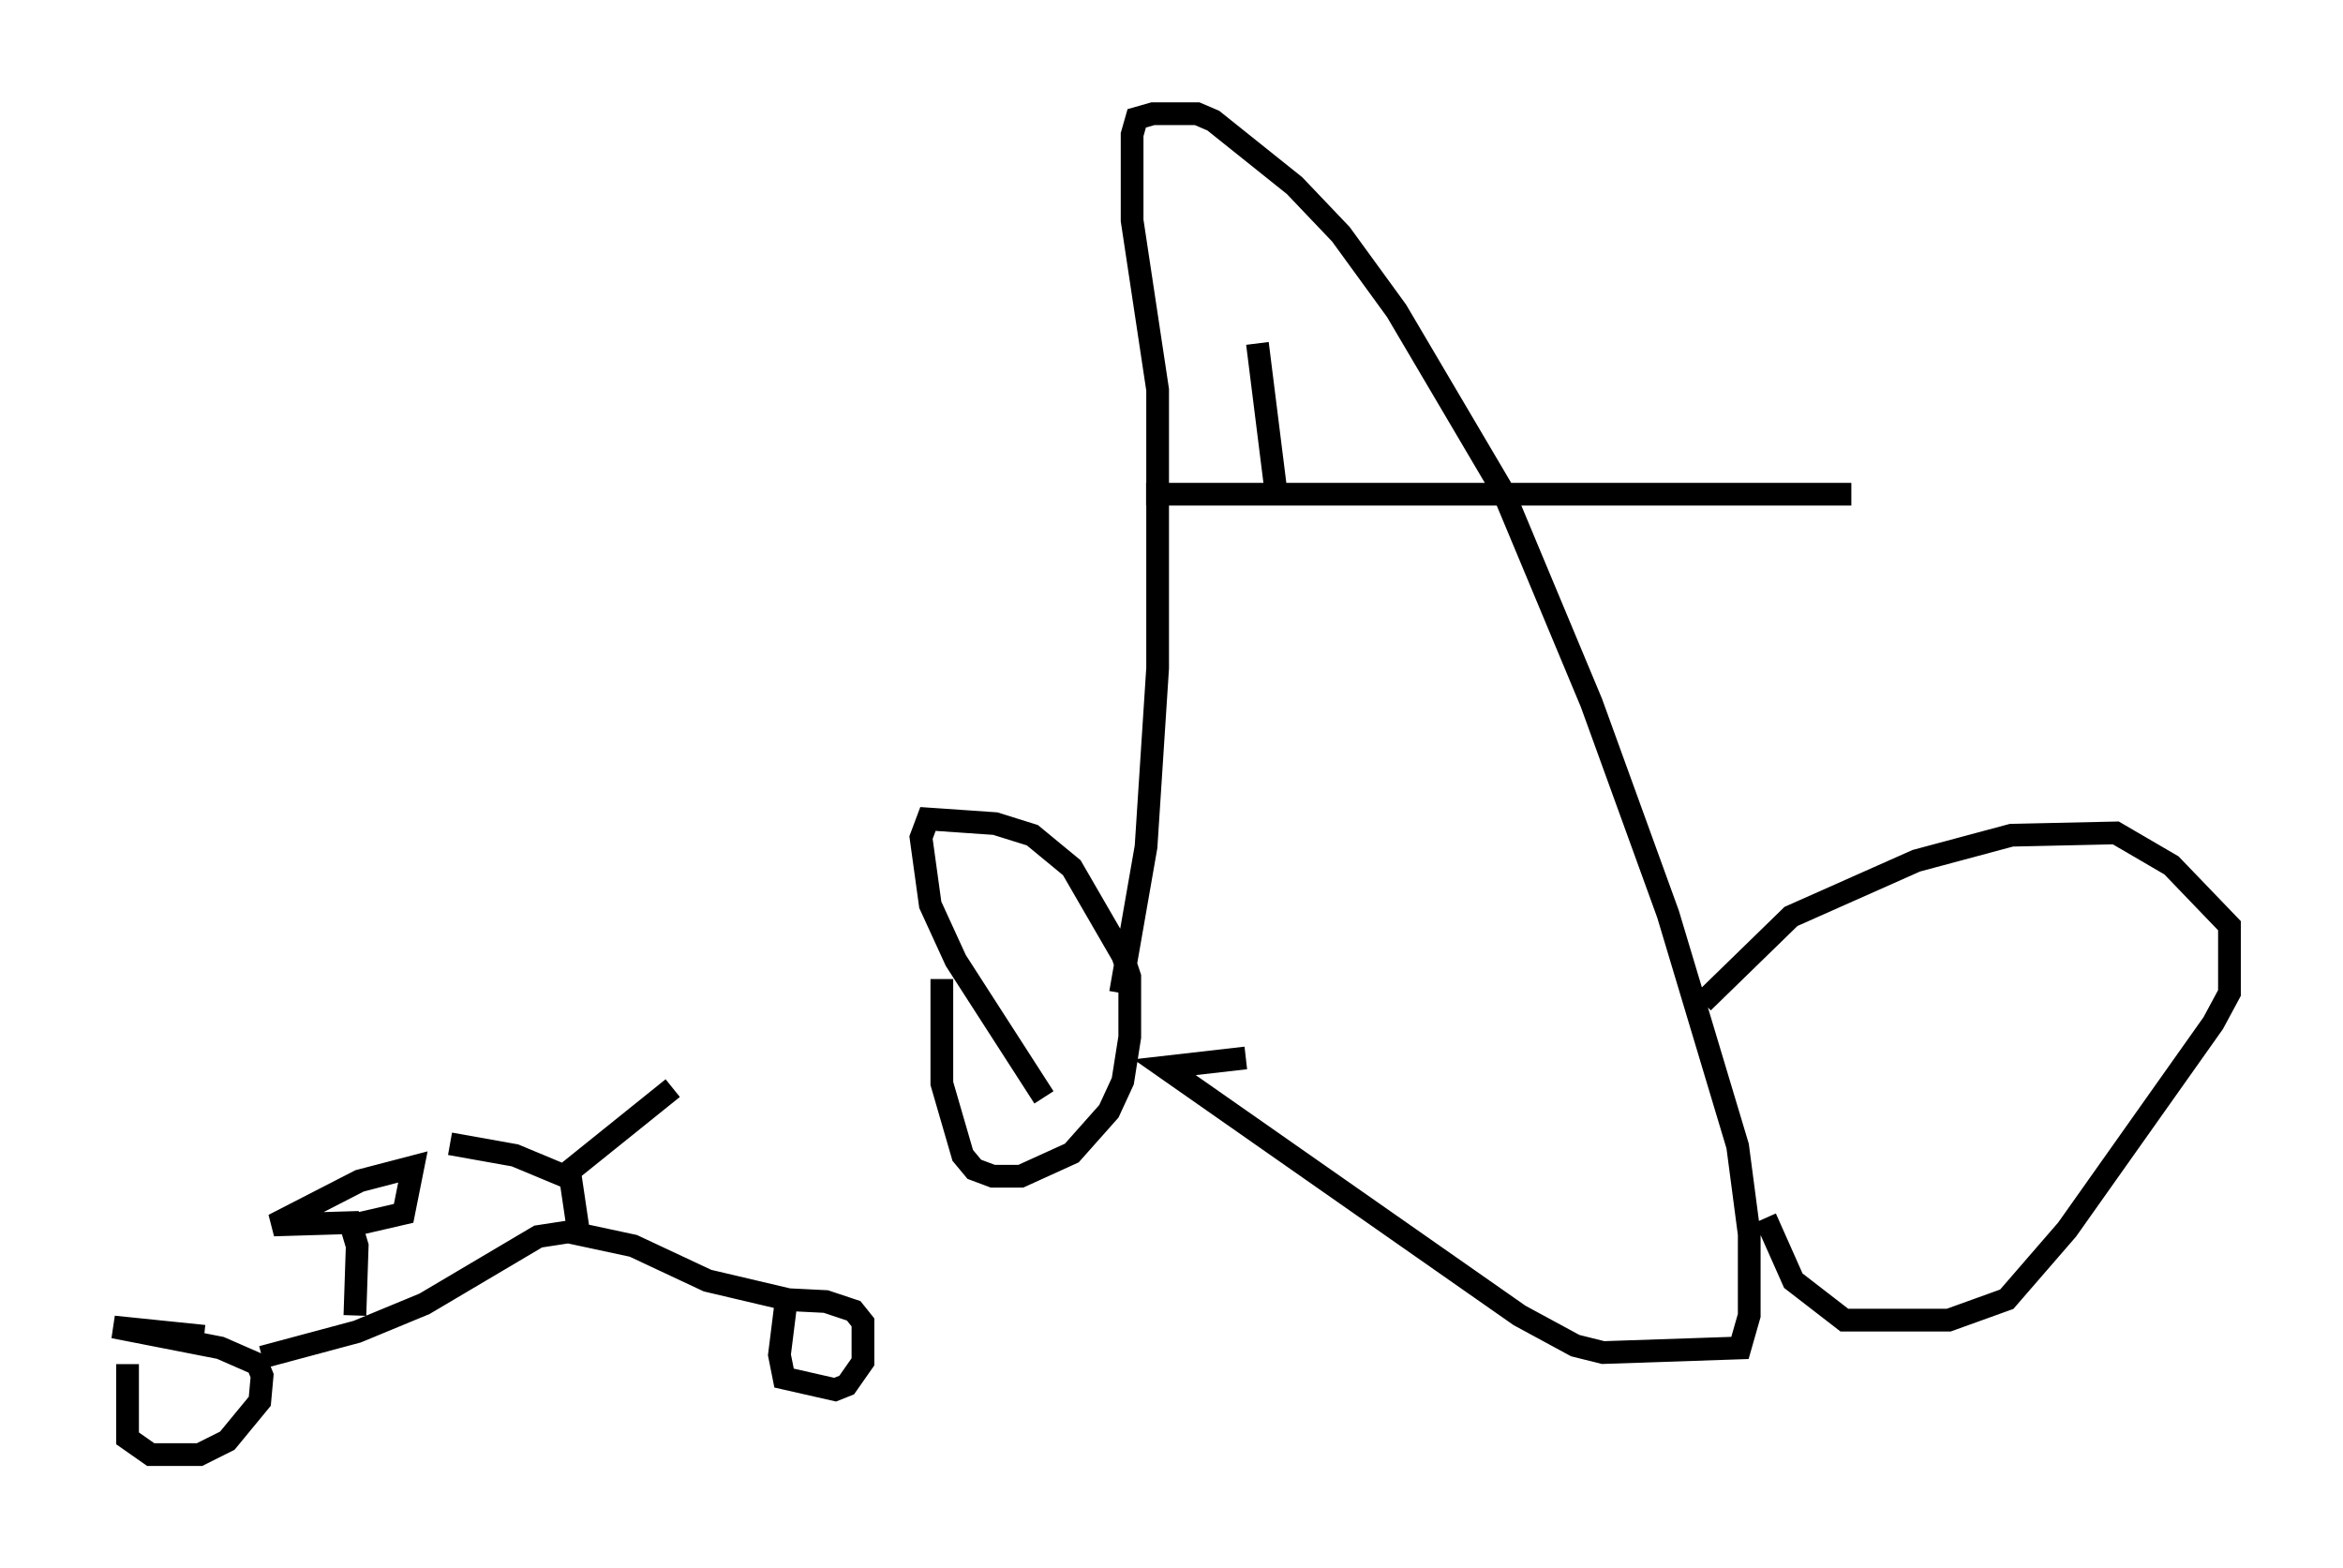 <?xml version="1.0" encoding="utf-8" ?>
<svg baseProfile="full" height="69.005" version="1.1" width="103.101" xmlns="http://www.w3.org/2000/svg" xmlns:ev="http://www.w3.org/2001/xml-events" xmlns:xlink="http://www.w3.org/1999/xlink"><defs /><rect fill="white" height="69.005" width="103.101" x="0" y="0" /><path d="M5.919, 58.799 m-0.306, 1.225 l0.0, 3.267 1.021, 0.715 l2.144, 0.0 1.225, -0.613 l1.429, -1.735 0.102, -1.123 l-0.204, -0.51 -1.633, -0.715 l-4.696, -0.919 3.981, 0.408 m2.552, 0.919 l4.185, -1.123 2.96, -1.225 l5.002, -2.96 1.327, -0.204 l2.858, 0.613 3.267, 1.531 l3.471, 0.817 -0.306, 2.45 l0.204, 1.021 2.246, 0.51 l0.51, -0.204 0.715, -1.021 l0.0, -1.735 -0.408, -0.51 l-1.225, -0.408 -2.042, -0.102 m-8.779, -2.552 l-0.408, -2.756 -2.45, -1.021 l-2.858, -0.51 m5.104, 1.327 l4.696, -3.777 m-13.986, 10.004 l0.102, -3.063 -0.306, -1.021 l-3.369, 0.102 3.777, -1.94 l2.348, -0.613 -0.408, 2.042 l-2.654, 0.613 m26.338, -10.923 l0.0, 4.594 0.919, 3.165 l0.51, 0.613 0.817, 0.306 l1.225, 0.0 2.246, -1.021 l1.633, -1.838 0.613, -1.327 l0.306, -1.94 0.0, -2.654 l-0.306, -0.919 -2.246, -3.879 l-1.735, -1.429 -1.633, -0.51 l-2.96, -0.204 -0.306, 0.817 l0.408, 2.96 1.123, 2.45 l3.879, 6.023 m3.369, -4.594 l1.123, -6.431 0.51, -7.861 l0.0, -12.25 -1.123, -7.452 l0.0, -3.777 0.204, -0.715 l0.715, -0.204 1.94, 0.0 l0.715, 0.306 3.573, 2.858 l2.042, 2.144 2.45, 3.369 l4.696, 7.963 3.879, 9.29 l3.369, 9.29 3.063, 10.208 l0.51, 3.879 0.0, 3.573 l-0.408, 1.429 -6.023, 0.204 l-1.225, -0.306 -2.45, -1.327 l-15.619, -10.923 3.573, -0.408 m20.111, -2.45 l3.879, -3.777 5.513, -2.45 l4.185, -1.123 4.594, -0.102 l2.45, 1.429 2.552, 2.654 l0.0, 2.96 -0.715, 1.327 l-6.431, 9.086 -2.654, 3.063 l-2.552, 0.919 -4.594, 0.0 l-2.246, -1.735 -1.225, -2.756 m-22.356, -38.486 l0.817, 6.533 m-5.717, 0.102 l31.034, 0.0 " fill="none" stroke="black" stroke-width="1" /></svg>